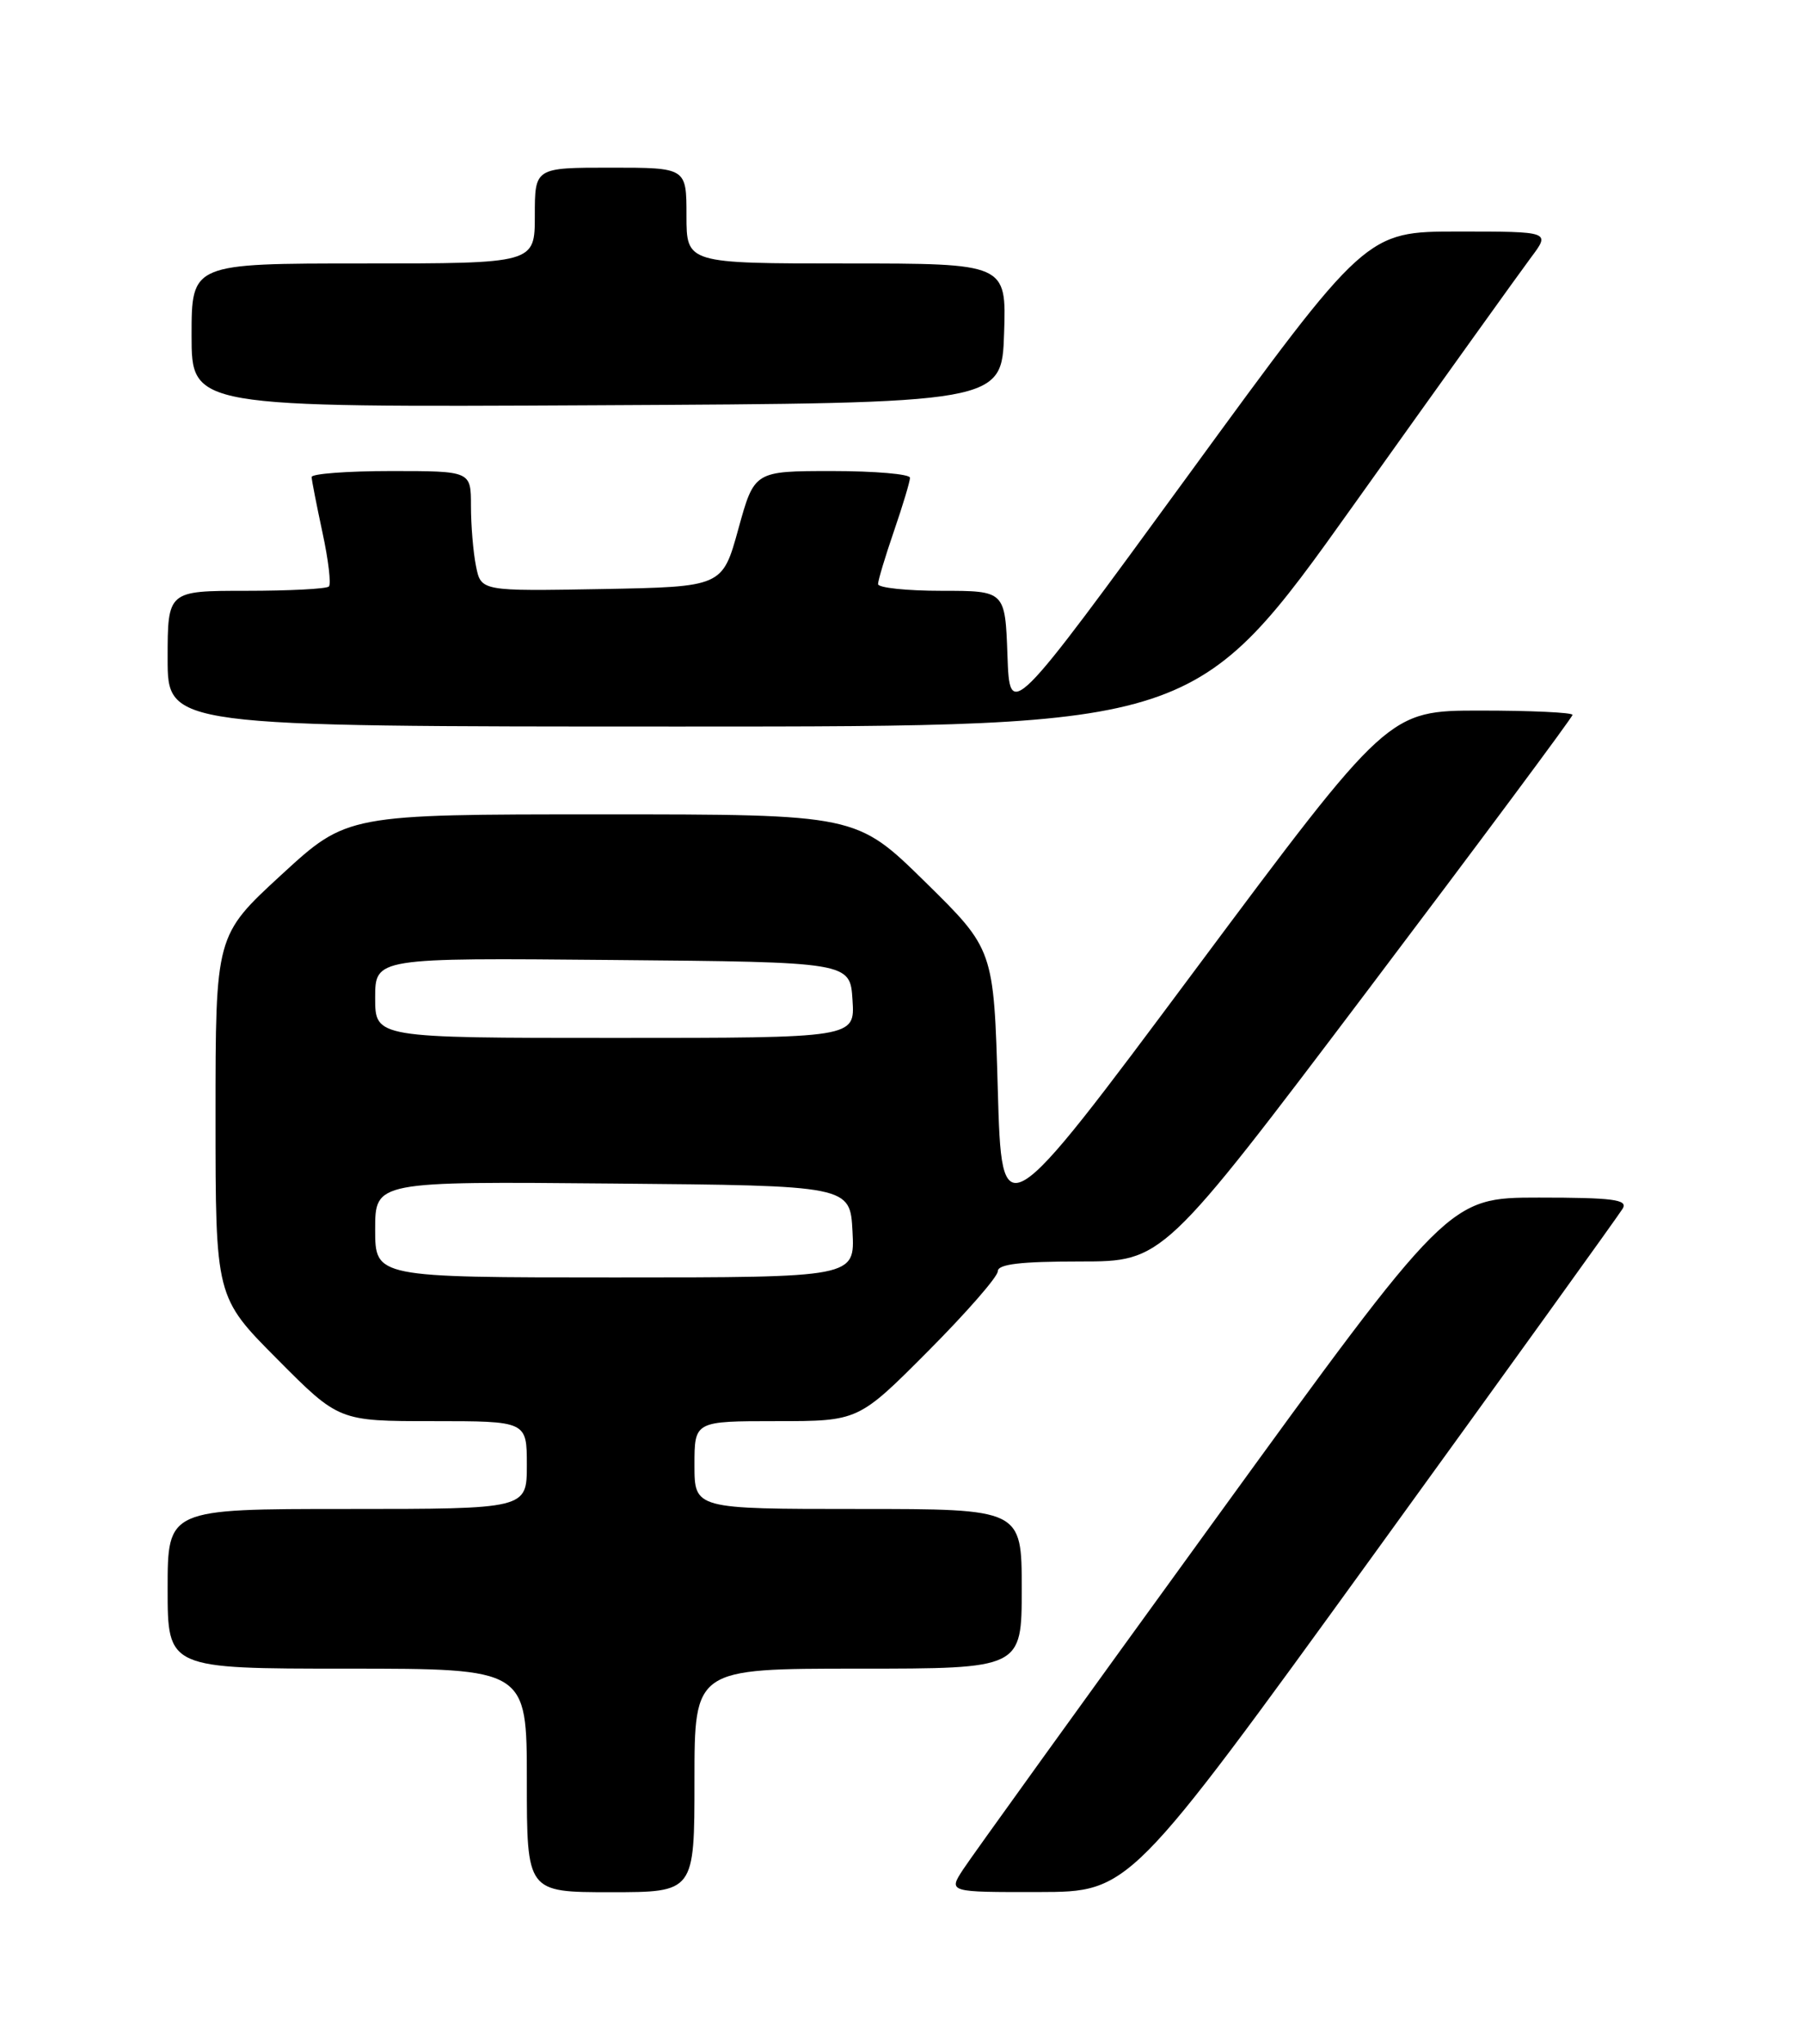 <?xml version="1.0" encoding="UTF-8" standalone="no"?>
<!DOCTYPE svg PUBLIC "-//W3C//DTD SVG 1.1//EN" "http://www.w3.org/Graphics/SVG/1.1/DTD/svg11.dtd" >
<svg xmlns="http://www.w3.org/2000/svg" xmlns:xlink="http://www.w3.org/1999/xlink" version="1.1" viewBox="0 0 226 256">
 <g >
 <path fill="currentColor"
d=" M 87.00 223.00 C 87.00 209.00 87.00 209.00 107.50 209.00 C 128.00 209.00 128.00 209.00 128.00 199.00 C 128.00 189.00 128.00 189.00 107.50 189.00 C 87.00 189.00 87.00 189.00 87.00 183.50 C 87.00 178.00 87.00 178.00 97.27 178.00 C 107.54 178.00 107.54 178.00 116.27 169.23 C 121.07 164.41 125.00 159.91 125.00 159.23 C 125.00 158.34 127.82 158.00 135.34 158.00 C 145.68 158.00 145.68 158.00 171.34 124.04 C 185.45 105.36 197.00 89.83 197.00 89.54 C 197.00 89.24 191.81 89.00 185.46 89.00 C 173.93 89.00 173.93 89.00 149.71 121.50 C 125.50 154.00 125.50 154.00 125.00 136.45 C 124.50 118.91 124.50 118.91 115.89 110.45 C 107.28 102.00 107.28 102.00 75.38 102.00 C 43.48 102.00 43.48 102.00 35.24 109.58 C 27.00 117.16 27.00 117.16 27.00 139.81 C 27.00 162.46 27.00 162.46 34.73 170.23 C 42.45 178.00 42.45 178.00 54.23 178.00 C 66.00 178.00 66.00 178.00 66.00 183.50 C 66.00 189.00 66.00 189.00 43.50 189.00 C 21.00 189.00 21.00 189.00 21.00 199.00 C 21.00 209.00 21.00 209.00 43.50 209.00 C 66.00 209.00 66.00 209.00 66.00 223.00 C 66.00 237.00 66.00 237.00 76.50 237.00 C 87.00 237.00 87.00 237.00 87.00 223.00 Z  M 172.00 194.84 C 188.78 171.67 202.86 152.11 203.30 151.36 C 203.95 150.25 202.04 150.00 192.79 150.00 C 181.48 150.00 181.48 150.00 151.99 190.66 C 135.77 213.02 121.67 232.59 120.65 234.16 C 118.80 237.00 118.80 237.00 130.15 236.98 C 141.50 236.96 141.50 236.96 172.00 194.84 Z  M 169.58 63.25 C 180.46 47.99 190.46 34.04 191.80 32.25 C 194.24 29.00 194.24 29.00 182.68 29.00 C 171.13 29.00 171.13 29.00 148.82 59.58 C 126.50 90.16 126.50 90.16 126.21 82.08 C 125.92 74.00 125.92 74.00 117.96 74.00 C 113.58 74.00 110.00 73.62 110.00 73.16 C 110.00 72.69 110.90 69.70 112.00 66.50 C 113.10 63.30 114.00 60.31 114.00 59.84 C 114.00 59.38 109.61 59.00 104.25 59.00 C 94.50 59.00 94.50 59.00 92.50 66.25 C 90.50 73.50 90.50 73.50 75.38 73.78 C 60.26 74.05 60.26 74.05 59.63 70.90 C 59.28 69.17 59.00 65.78 59.00 63.37 C 59.00 59.00 59.00 59.00 49.00 59.00 C 43.50 59.00 39.02 59.34 39.04 59.75 C 39.05 60.16 39.67 63.30 40.40 66.71 C 41.14 70.13 41.50 73.17 41.20 73.46 C 40.91 73.76 36.24 74.00 30.83 74.00 C 21.00 74.00 21.00 74.00 21.00 82.50 C 21.00 91.00 21.00 91.00 85.40 91.00 C 149.80 91.00 149.80 91.00 169.58 63.25 Z  M 125.79 41.75 C 126.08 33.00 126.08 33.00 106.04 33.00 C 86.00 33.00 86.00 33.00 86.00 27.00 C 86.00 21.00 86.00 21.00 76.50 21.00 C 67.00 21.00 67.00 21.00 67.00 27.00 C 67.00 33.00 67.00 33.00 45.50 33.00 C 24.00 33.00 24.00 33.00 24.00 42.01 C 24.00 51.02 24.00 51.02 74.75 50.76 C 125.50 50.50 125.50 50.50 125.79 41.75 Z  M 47.00 153.99 C 47.00 147.97 47.00 147.97 76.75 148.24 C 106.50 148.50 106.50 148.50 106.80 154.25 C 107.10 160.00 107.10 160.00 77.05 160.00 C 47.00 160.00 47.00 160.00 47.00 153.99 Z  M 47.00 124.99 C 47.00 119.97 47.00 119.97 76.75 120.24 C 106.50 120.50 106.50 120.50 106.80 125.25 C 107.11 130.00 107.11 130.00 77.05 130.00 C 47.00 130.00 47.00 130.00 47.00 124.99 Z "/>
</g>
</svg>